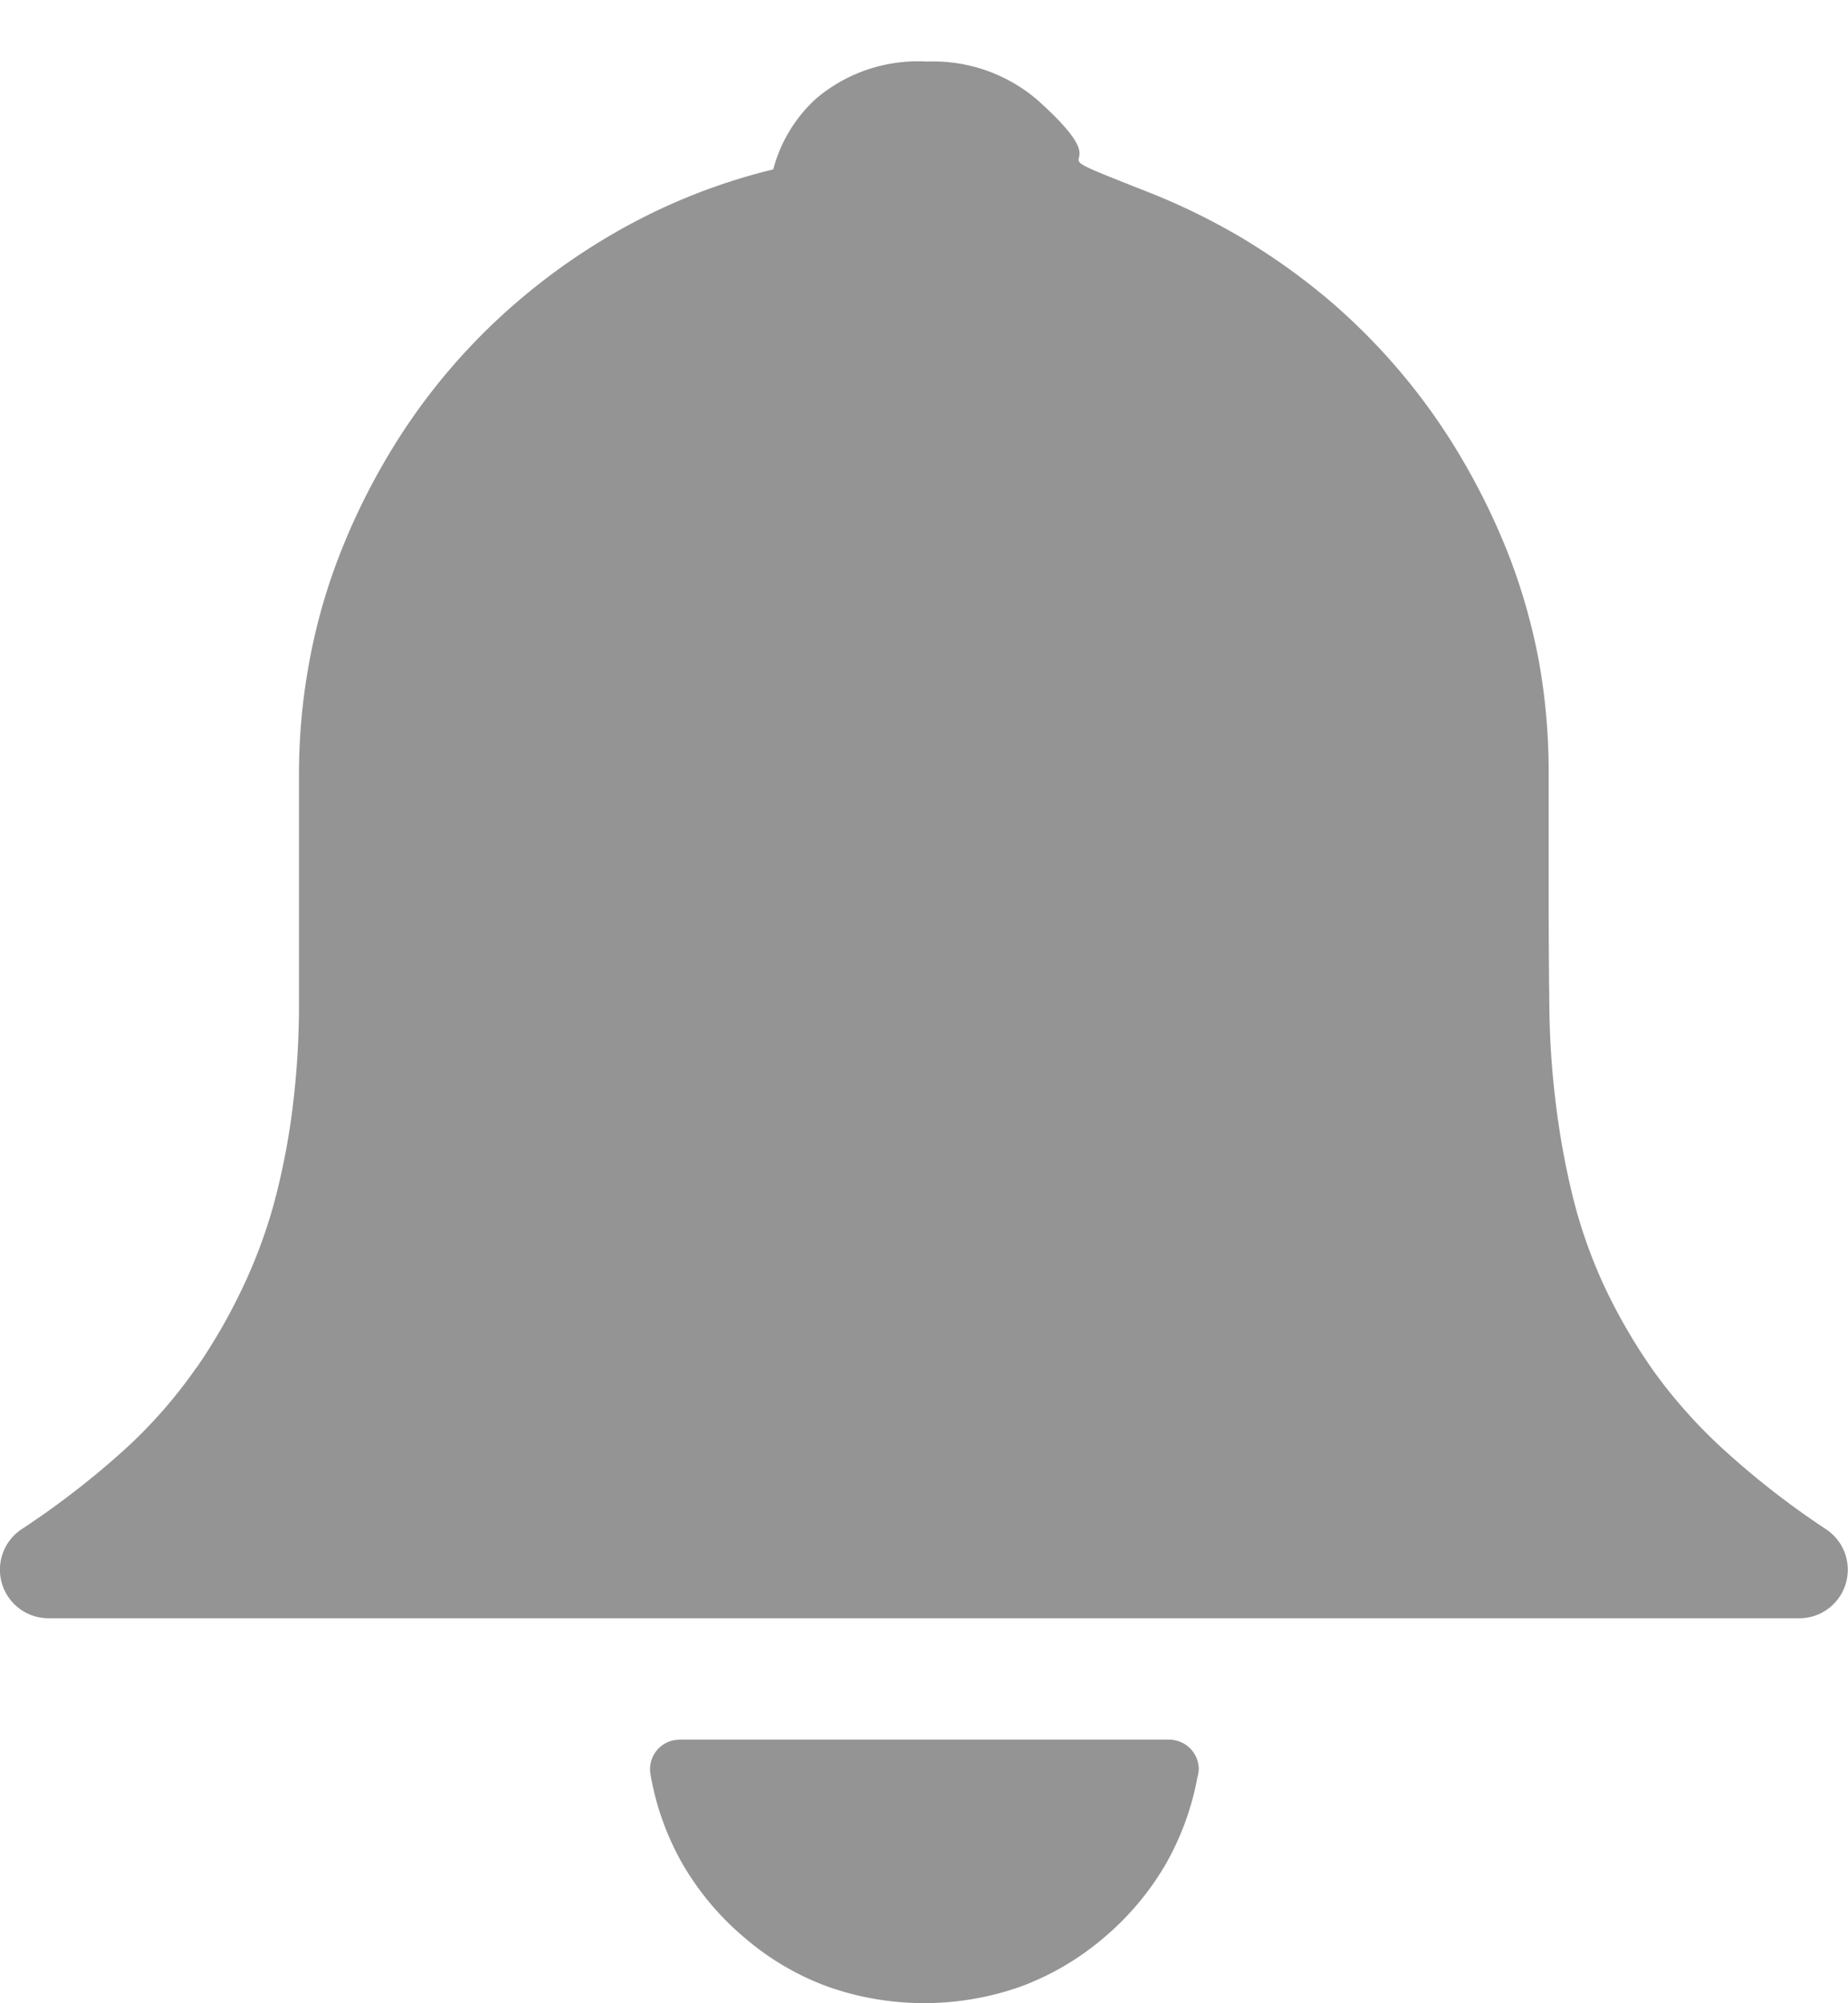 <svg xmlns="http://www.w3.org/2000/svg" width="27.696" height="30.001" viewBox="0 0 27.696 30.001">
  <g id="Notification" transform="translate(-1.39 -0.122)" opacity="0.5">
    <path id="Path_157" data-name="Path 157" d="M19.336,26.741a4.149,4.149,0,0,1-.479,1.308,4.207,4.207,0,0,1-.929,1.1,4.108,4.108,0,0,1-1.251.731,4.347,4.347,0,0,1-2.874,0,4.048,4.048,0,0,1-1.249-.731,4.2,4.2,0,0,1-.929-1.1,4.094,4.094,0,0,1-.486-1.351.443.443,0,0,1,.357-.513l.078-.007h7.337a.445.445,0,0,1,.445.445.644.644,0,0,1-.02.12ZM5.989.153ZM18.625,3.01a9.817,9.817,0,0,1,1.437.711c.017.012.037.022.054.034a9.737,9.737,0,0,1,1.227.892,9.325,9.325,0,0,1,2,2.422A10.092,10.092,0,0,1,24.026,8.5h0a8.975,8.975,0,0,1,.435,1.567A9.44,9.44,0,0,1,24.6,11.72v1.791q0,.858.01,1.677v0h0a12.67,12.67,0,0,0,.1,1.486,11.811,11.811,0,0,0,.264,1.422h0a7.477,7.477,0,0,0,.464,1.3,8.418,8.418,0,0,0,.731,1.256h0a7.573,7.573,0,0,0,1.063,1.19,12.45,12.45,0,0,0,1.53,1.188.727.727,0,0,1-.406,1.33v0H2.118a.728.728,0,0,1-.376-1.352A12.79,12.79,0,0,0,3.26,21.831a7.262,7.262,0,0,0,1.056-1.2.185.185,0,0,1,.027-.034,8.6,8.6,0,0,0,.7-1.224,7.653,7.653,0,0,0,.474-1.305c0-.01,0-.02.007-.027a10.649,10.649,0,0,0,.257-1.376,12.469,12.469,0,0,0,.09-1.5V11.72a9.2,9.2,0,0,1,.149-1.655,8.747,8.747,0,0,1,.437-1.574A9.872,9.872,0,0,1,7.145,7.05,9.247,9.247,0,0,1,9.167,4.621a9.5,9.5,0,0,1,1.29-.926,9.022,9.022,0,0,1,2.522-1.036,2.184,2.184,0,0,1,.645-1.063,2.364,2.364,0,0,1,1.659-.552,2.4,2.4,0,0,1,1.645.567c1.469,1.308-.359.589,1.7,1.4Z" fill="#292929"/>
  </g>
</svg>
